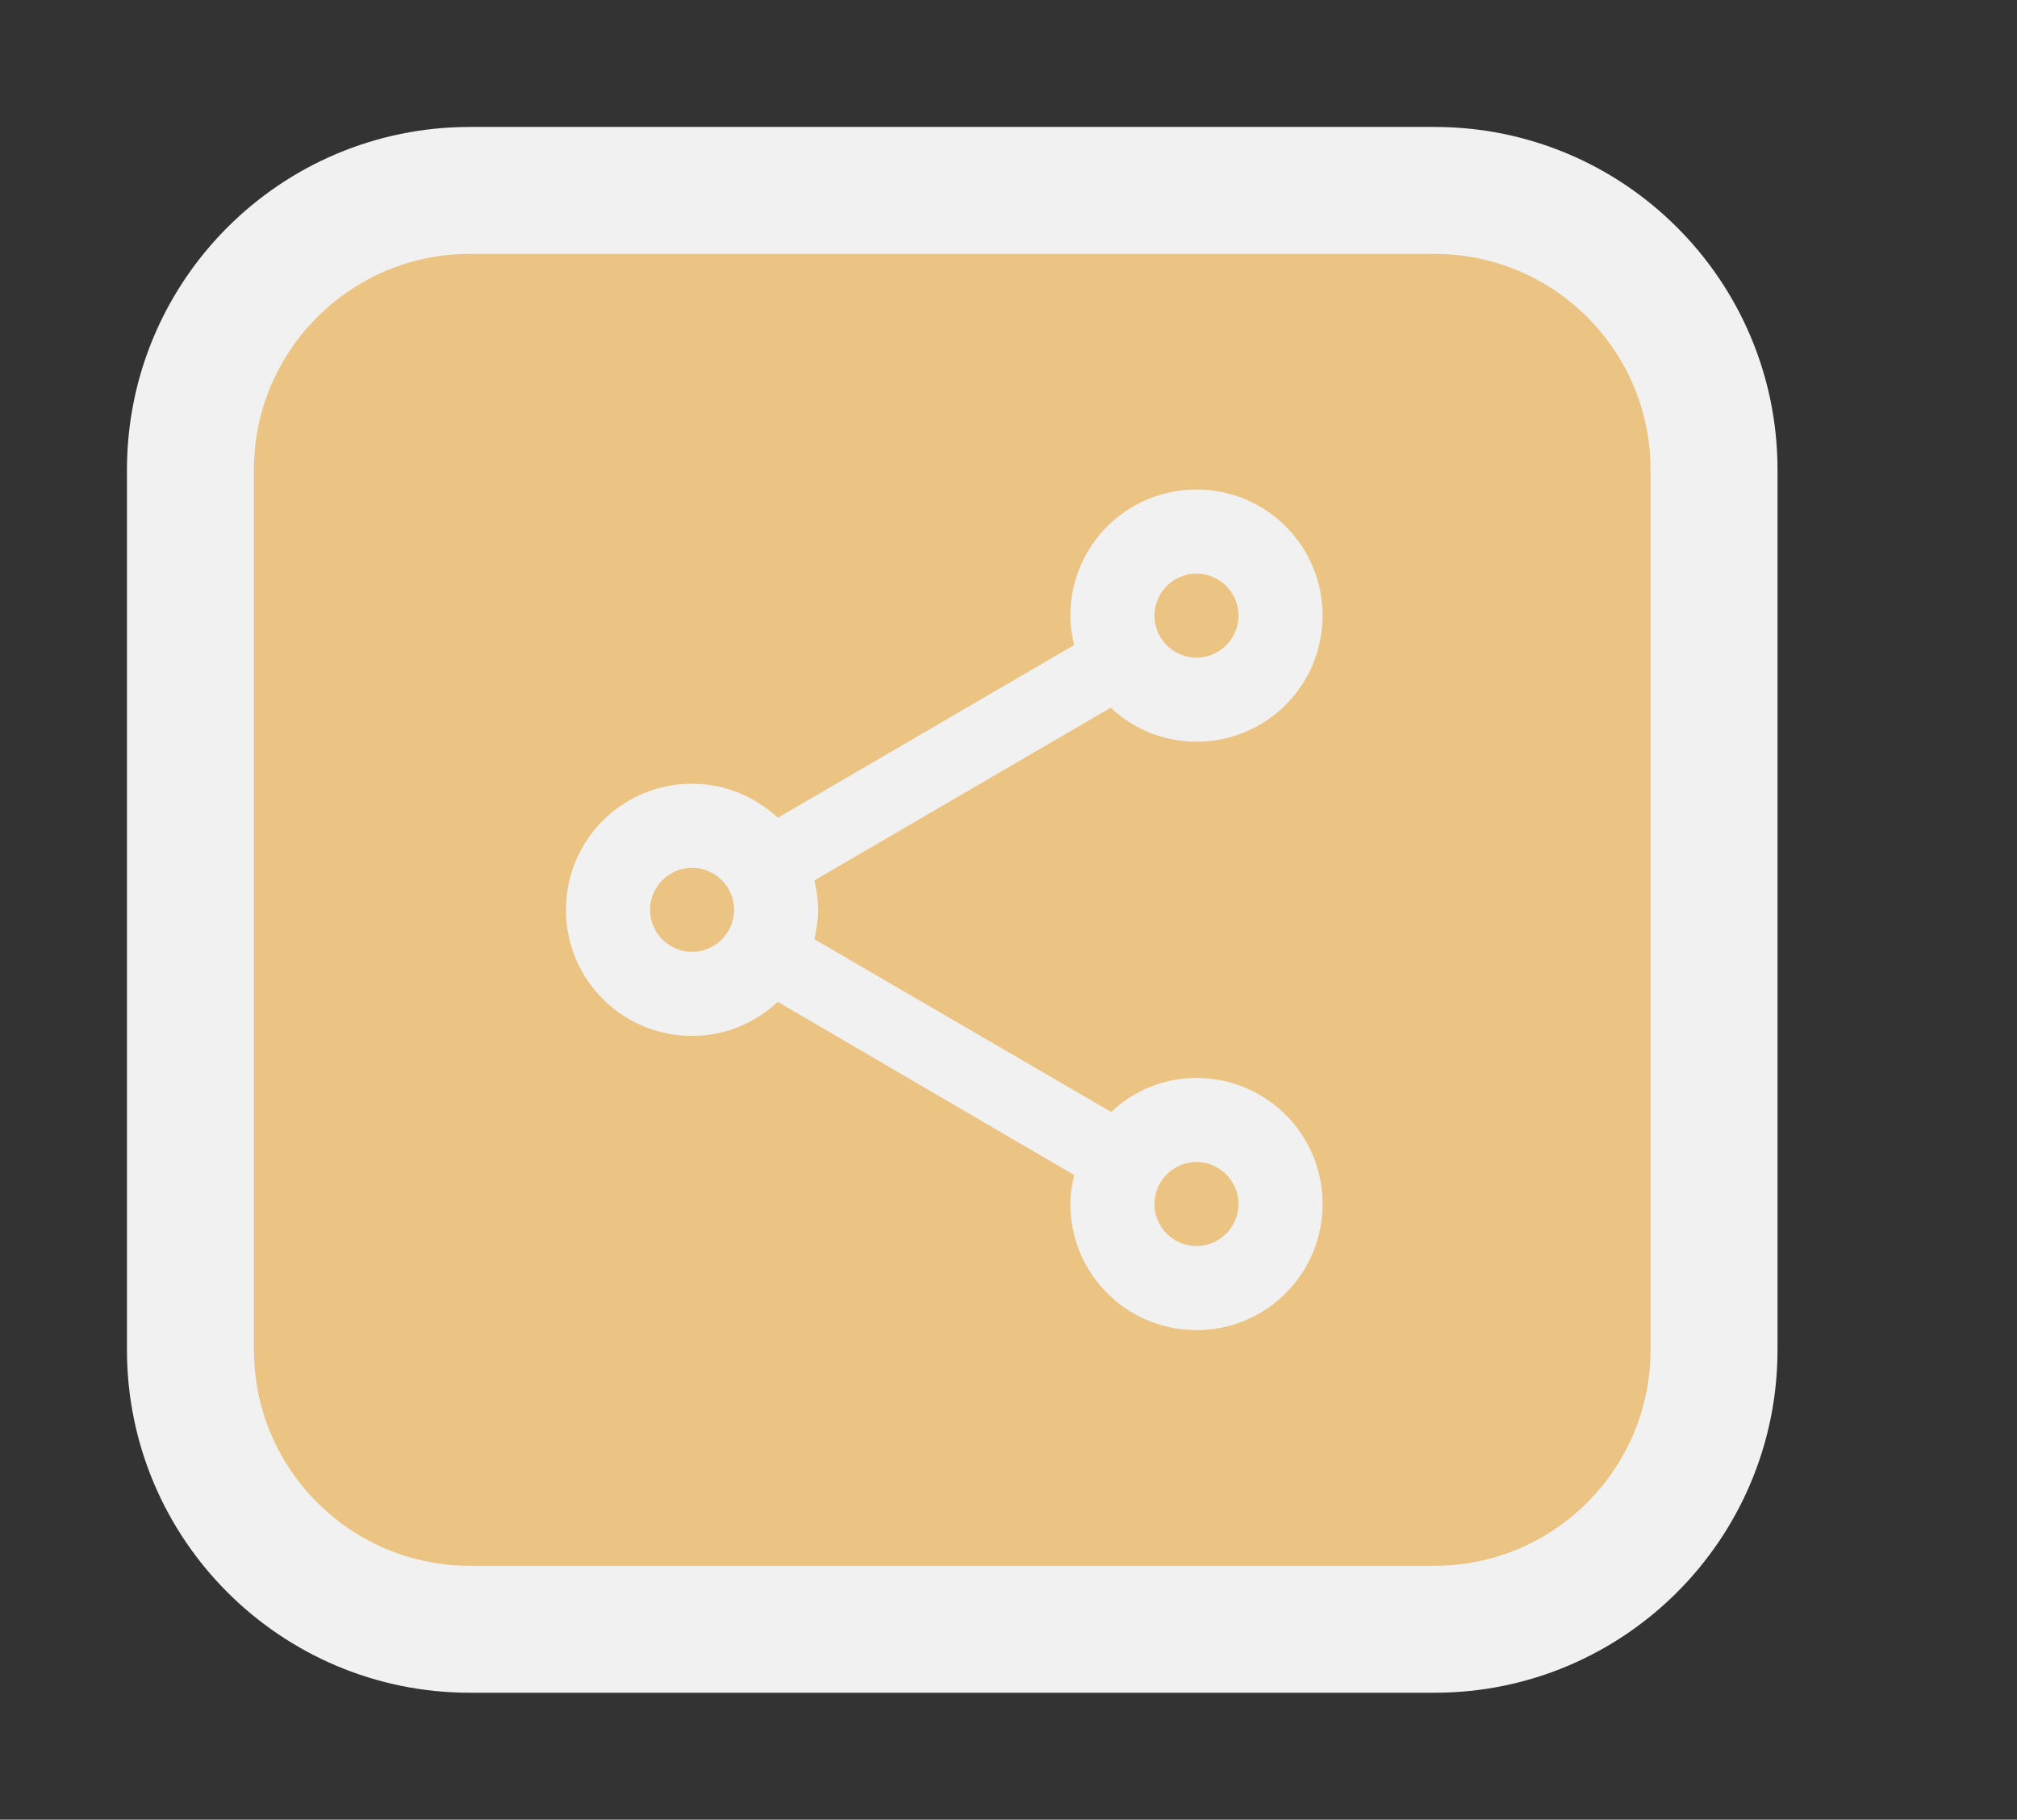<?xml version="1.0" encoding="UTF-8" standalone="no"?><!-- Generator: Gravit.io --><svg xmlns="http://www.w3.org/2000/svg" xmlns:xlink="http://www.w3.org/1999/xlink" style="isolation:isolate" viewBox="644.774 69.056 47.986 43.295" width="47.986pt" height="43.295pt"><rect x="644.774" y="69.056" width="47.986" height="43.295" fill="#333333" stroke="none"/><defs><clipPath id="_clipPath_JGaTq89s83mh0wqDQK6JdFEGnQxQJXdN"><rect x="644.774" y="69.056" width="47.986" height="43.295"/></clipPath></defs><g clip-path="url(#_clipPath_JGaTq89s83mh0wqDQK6JdFEGnQxQJXdN)"><g><path d=" M 675.282 73.587 L 678.906 73.587 C 682.574 73.587 685.552 76.564 685.552 80.232 L 685.552 101.175 C 685.552 104.842 682.574 107.82 678.906 107.82 L 655.95 107.82 C 652.283 107.82 649.305 104.842 649.305 101.175 L 649.305 80.232 C 649.305 76.564 652.283 73.587 655.95 73.587 L 661.991 73.587 Q 668.636 73.587 675.282 73.587 Z " fill="rgb(235,196,131)" vector-effect="non-scaling-stroke" stroke-width="3.021" stroke="rgb(241,241,241)" stroke-linejoin="miter" stroke-linecap="square" stroke-miterlimit="3"/></g><path d=" M 673.239 94.703 C 672.449 94.703 671.739 95.013 671.209 95.513 L 664.149 91.403 C 664.199 91.173 664.239 90.943 664.239 90.703 C 664.239 90.463 664.199 90.233 664.149 90.003 L 671.199 85.893 C 671.729 86.393 672.449 86.703 673.239 86.703 C 674.899 86.703 676.239 85.363 676.239 83.703 C 676.239 82.043 674.899 80.703 673.239 80.703 C 671.579 80.703 670.239 82.043 670.239 83.703 C 670.239 83.943 670.279 84.183 670.329 84.403 L 663.279 88.513 C 662.739 88.013 662.029 87.703 661.239 87.703 C 659.579 87.703 658.239 89.043 658.239 90.703 C 658.239 92.363 659.579 93.703 661.239 93.703 C 662.029 93.703 662.739 93.393 663.279 92.893 L 670.329 97.013 C 670.279 97.233 670.239 97.463 670.239 97.703 C 670.239 99.363 671.579 100.703 673.239 100.703 C 674.899 100.703 676.239 99.363 676.239 97.703 C 676.239 96.043 674.899 94.703 673.239 94.703 Z  M 673.239 82.703 C 673.789 82.703 674.239 83.153 674.239 83.703 C 674.239 84.253 673.789 84.703 673.239 84.703 C 672.689 84.703 672.239 84.253 672.239 83.703 C 672.239 83.153 672.689 82.703 673.239 82.703 Z  M 661.239 91.703 C 660.689 91.703 660.239 91.253 660.239 90.703 C 660.239 90.153 660.689 89.703 661.239 89.703 C 661.789 89.703 662.239 90.153 662.239 90.703 C 662.239 91.253 661.789 91.703 661.239 91.703 Z  M 673.239 98.703 C 672.689 98.703 672.239 98.253 672.239 97.703 C 672.239 97.153 672.689 96.703 673.239 96.703 C 673.789 96.703 674.239 97.153 674.239 97.703 C 674.239 98.253 673.789 98.703 673.239 98.703 Z " fill="rgb(241,241,241)"/></g></svg>